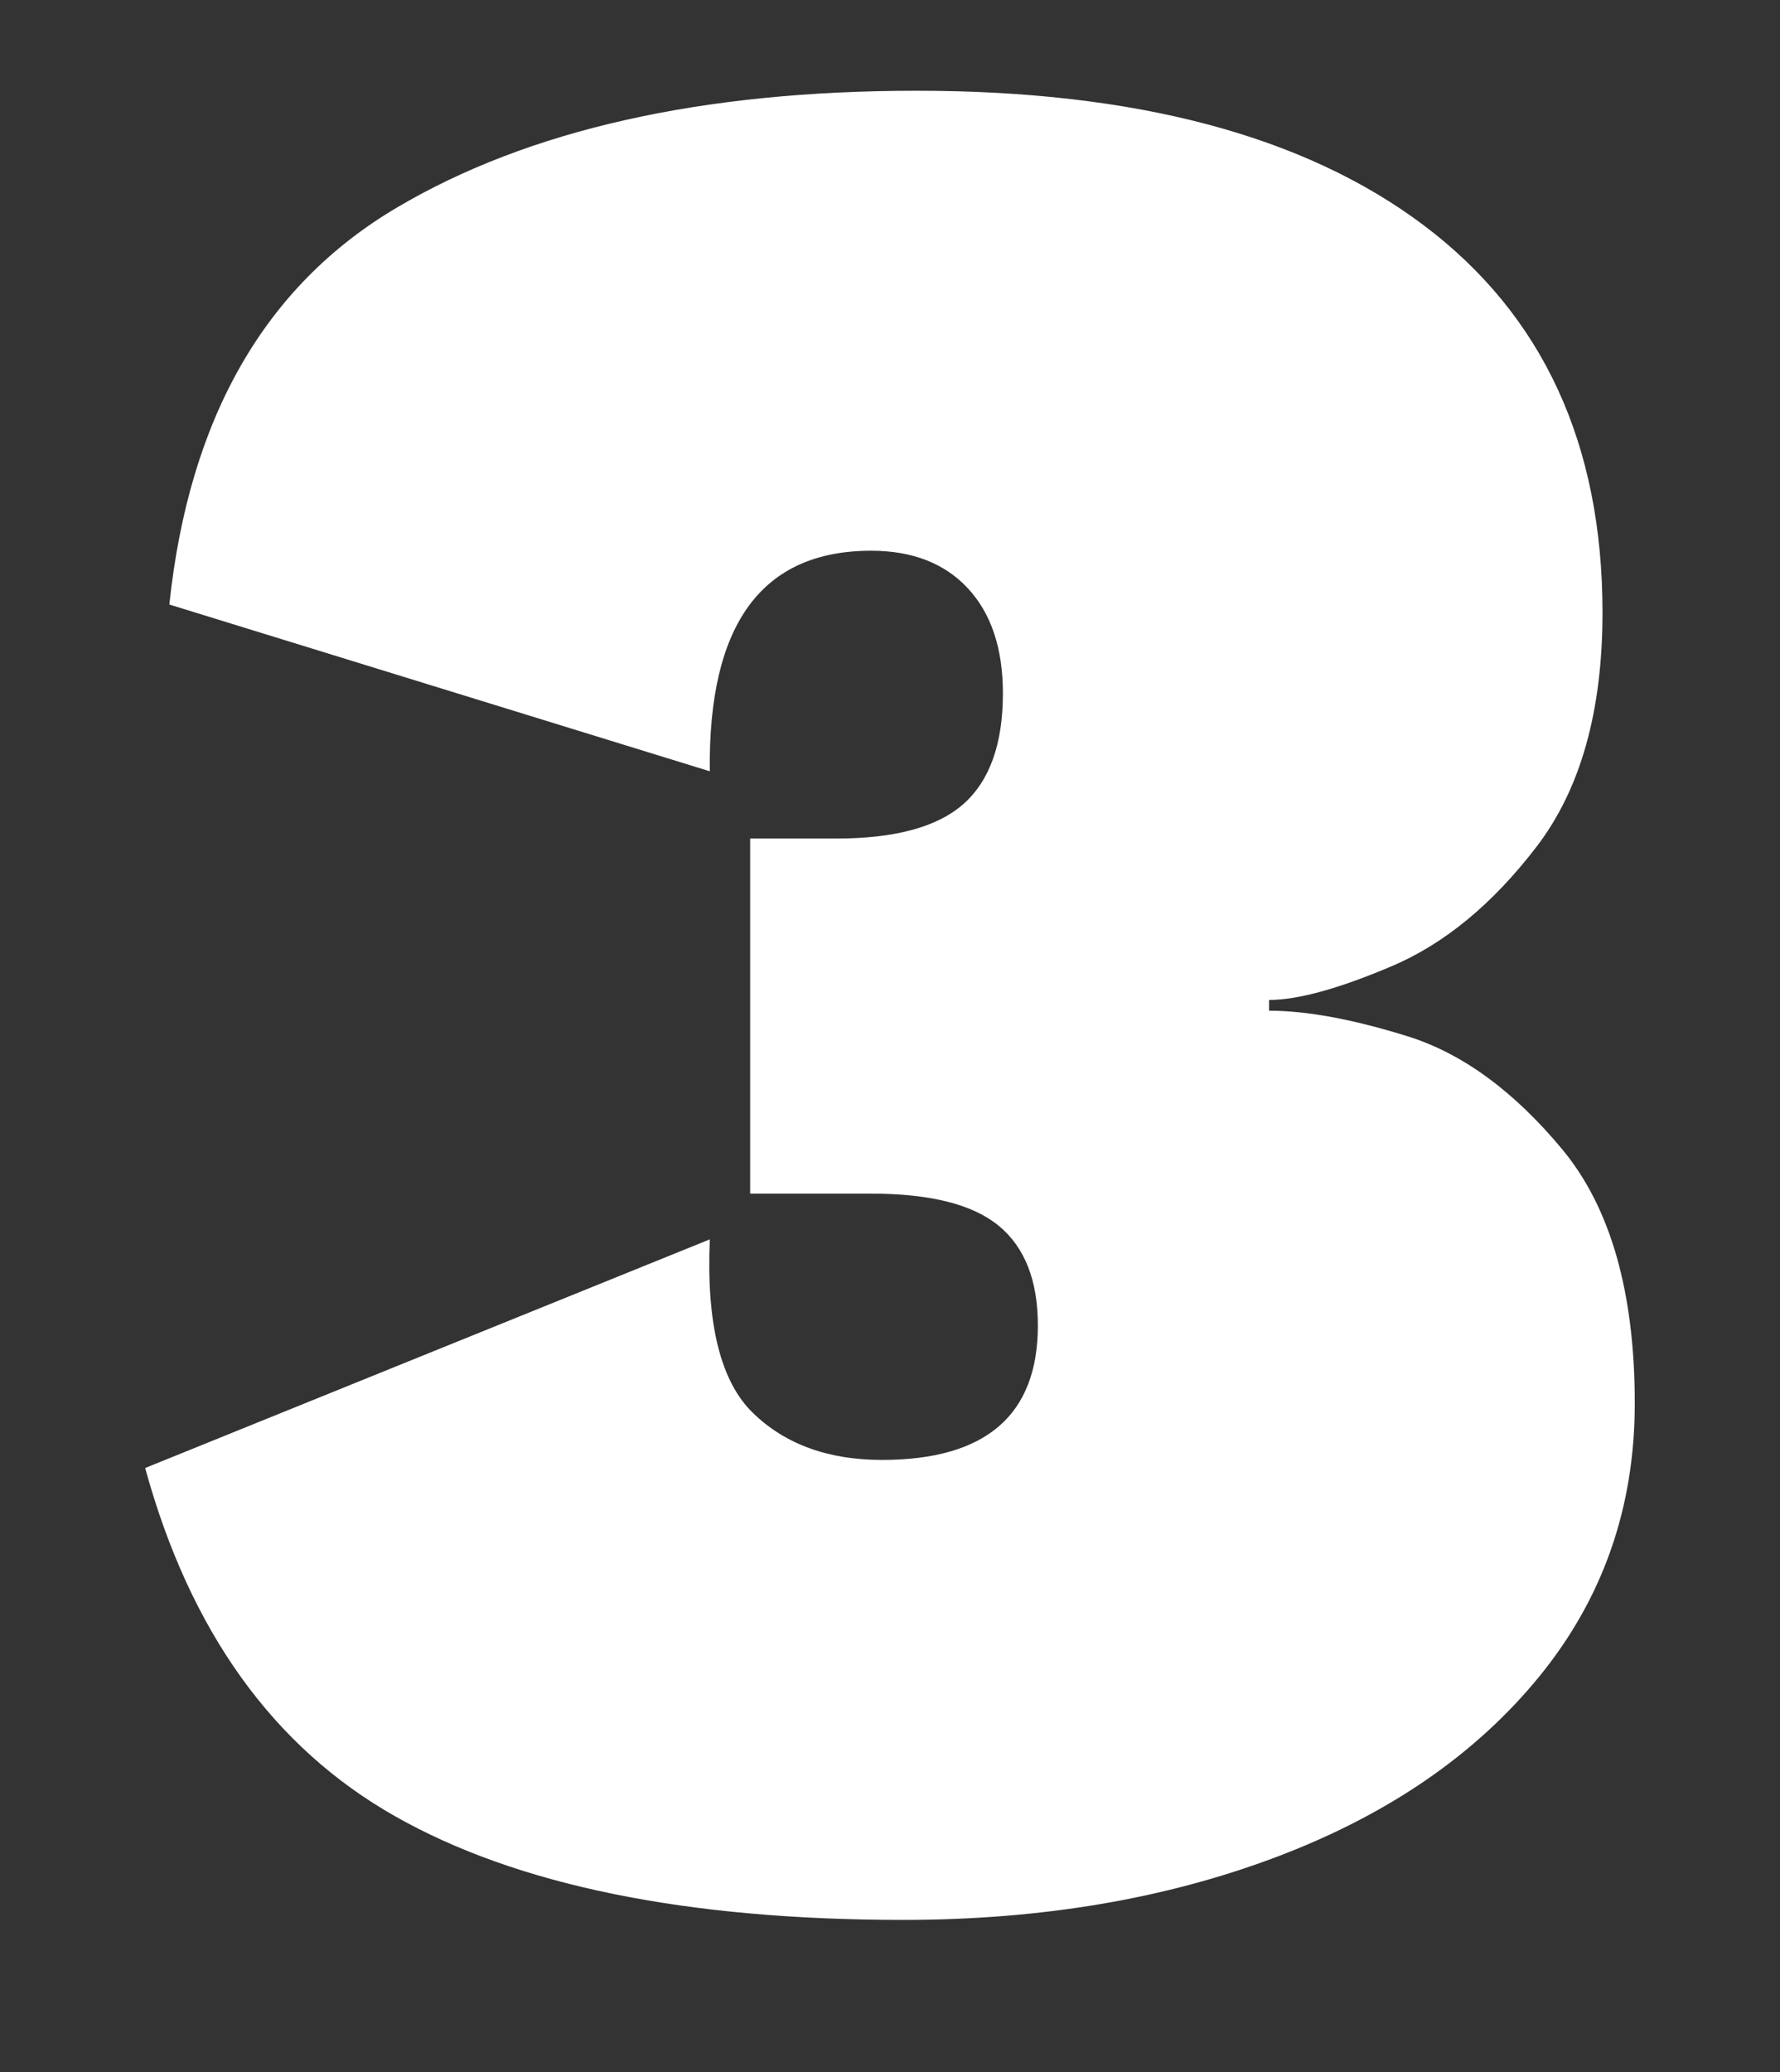 <?xml version="1.0" encoding="utf-8"?>
<!-- Generator: Adobe Illustrator 23.0.1, SVG Export Plug-In . SVG Version: 6.00 Build 0)  -->
<svg version="1.1" id="Layer_1" xmlns="http://www.w3.org/2000/svg" xmlns:xlink="http://www.w3.org/1999/xlink" x="0px" y="0px"
	 width="110px" height="128px" viewBox="0 0 110 128" enable-background="new 0 0 110 128" xml:space="preserve">
<rect x="0" y="0" width="110" height="128" fill="#333333" stroke="none"/>
<g>
	<g>
		<path fill="#FFFFFF" d="M87.981,13.915c7.366,5.541,11.05,13.516,11.05,23.928c0,6.093-1.357,10.912-4.071,14.456
			c-2.716,3.547-5.706,6.011-8.973,7.395c-3.269,1.386-5.79,2.077-7.561,2.077v0.665c2.326,0,5.178,0.527,8.558,1.579
			c3.378,1.054,6.563,3.38,9.555,6.979c2.991,3.601,4.486,8.835,4.486,15.702c0,6.426-1.968,12.047-5.898,16.866
			c-3.934,4.819-9.334,8.532-16.201,11.133c-6.87,2.602-14.568,3.905-23.098,3.905c-13.404,0-23.873-2.131-31.404-6.397
			c-7.535-4.263-12.687-11.437-15.454-21.518l34.895-14.124c-0.223,5.208,0.665,8.781,2.659,10.717
			c1.994,1.939,4.652,2.908,7.976,2.908c6.424,0,9.638-2.768,9.638-8.308c0-2.768-0.805-4.819-2.409-6.148
			c-1.607-1.329-4.237-1.994-7.893-1.994h-7.478V51.8h5.317c3.655,0,6.285-0.719,7.893-2.16c1.604-1.438,2.409-3.71,2.409-6.813
			c0-2.768-0.722-4.928-2.16-6.48c-1.44-1.55-3.435-2.326-5.981-2.326c-6.759,0-10.082,4.543-9.971,13.625L10.465,37.344
			c1.218-11.52,5.898-19.691,14.041-24.509c8.142-4.819,18.859-7.229,32.152-7.229C70.172,5.607,80.613,8.377,87.981,13.915z"/>
	</g>
</g>
</svg>
